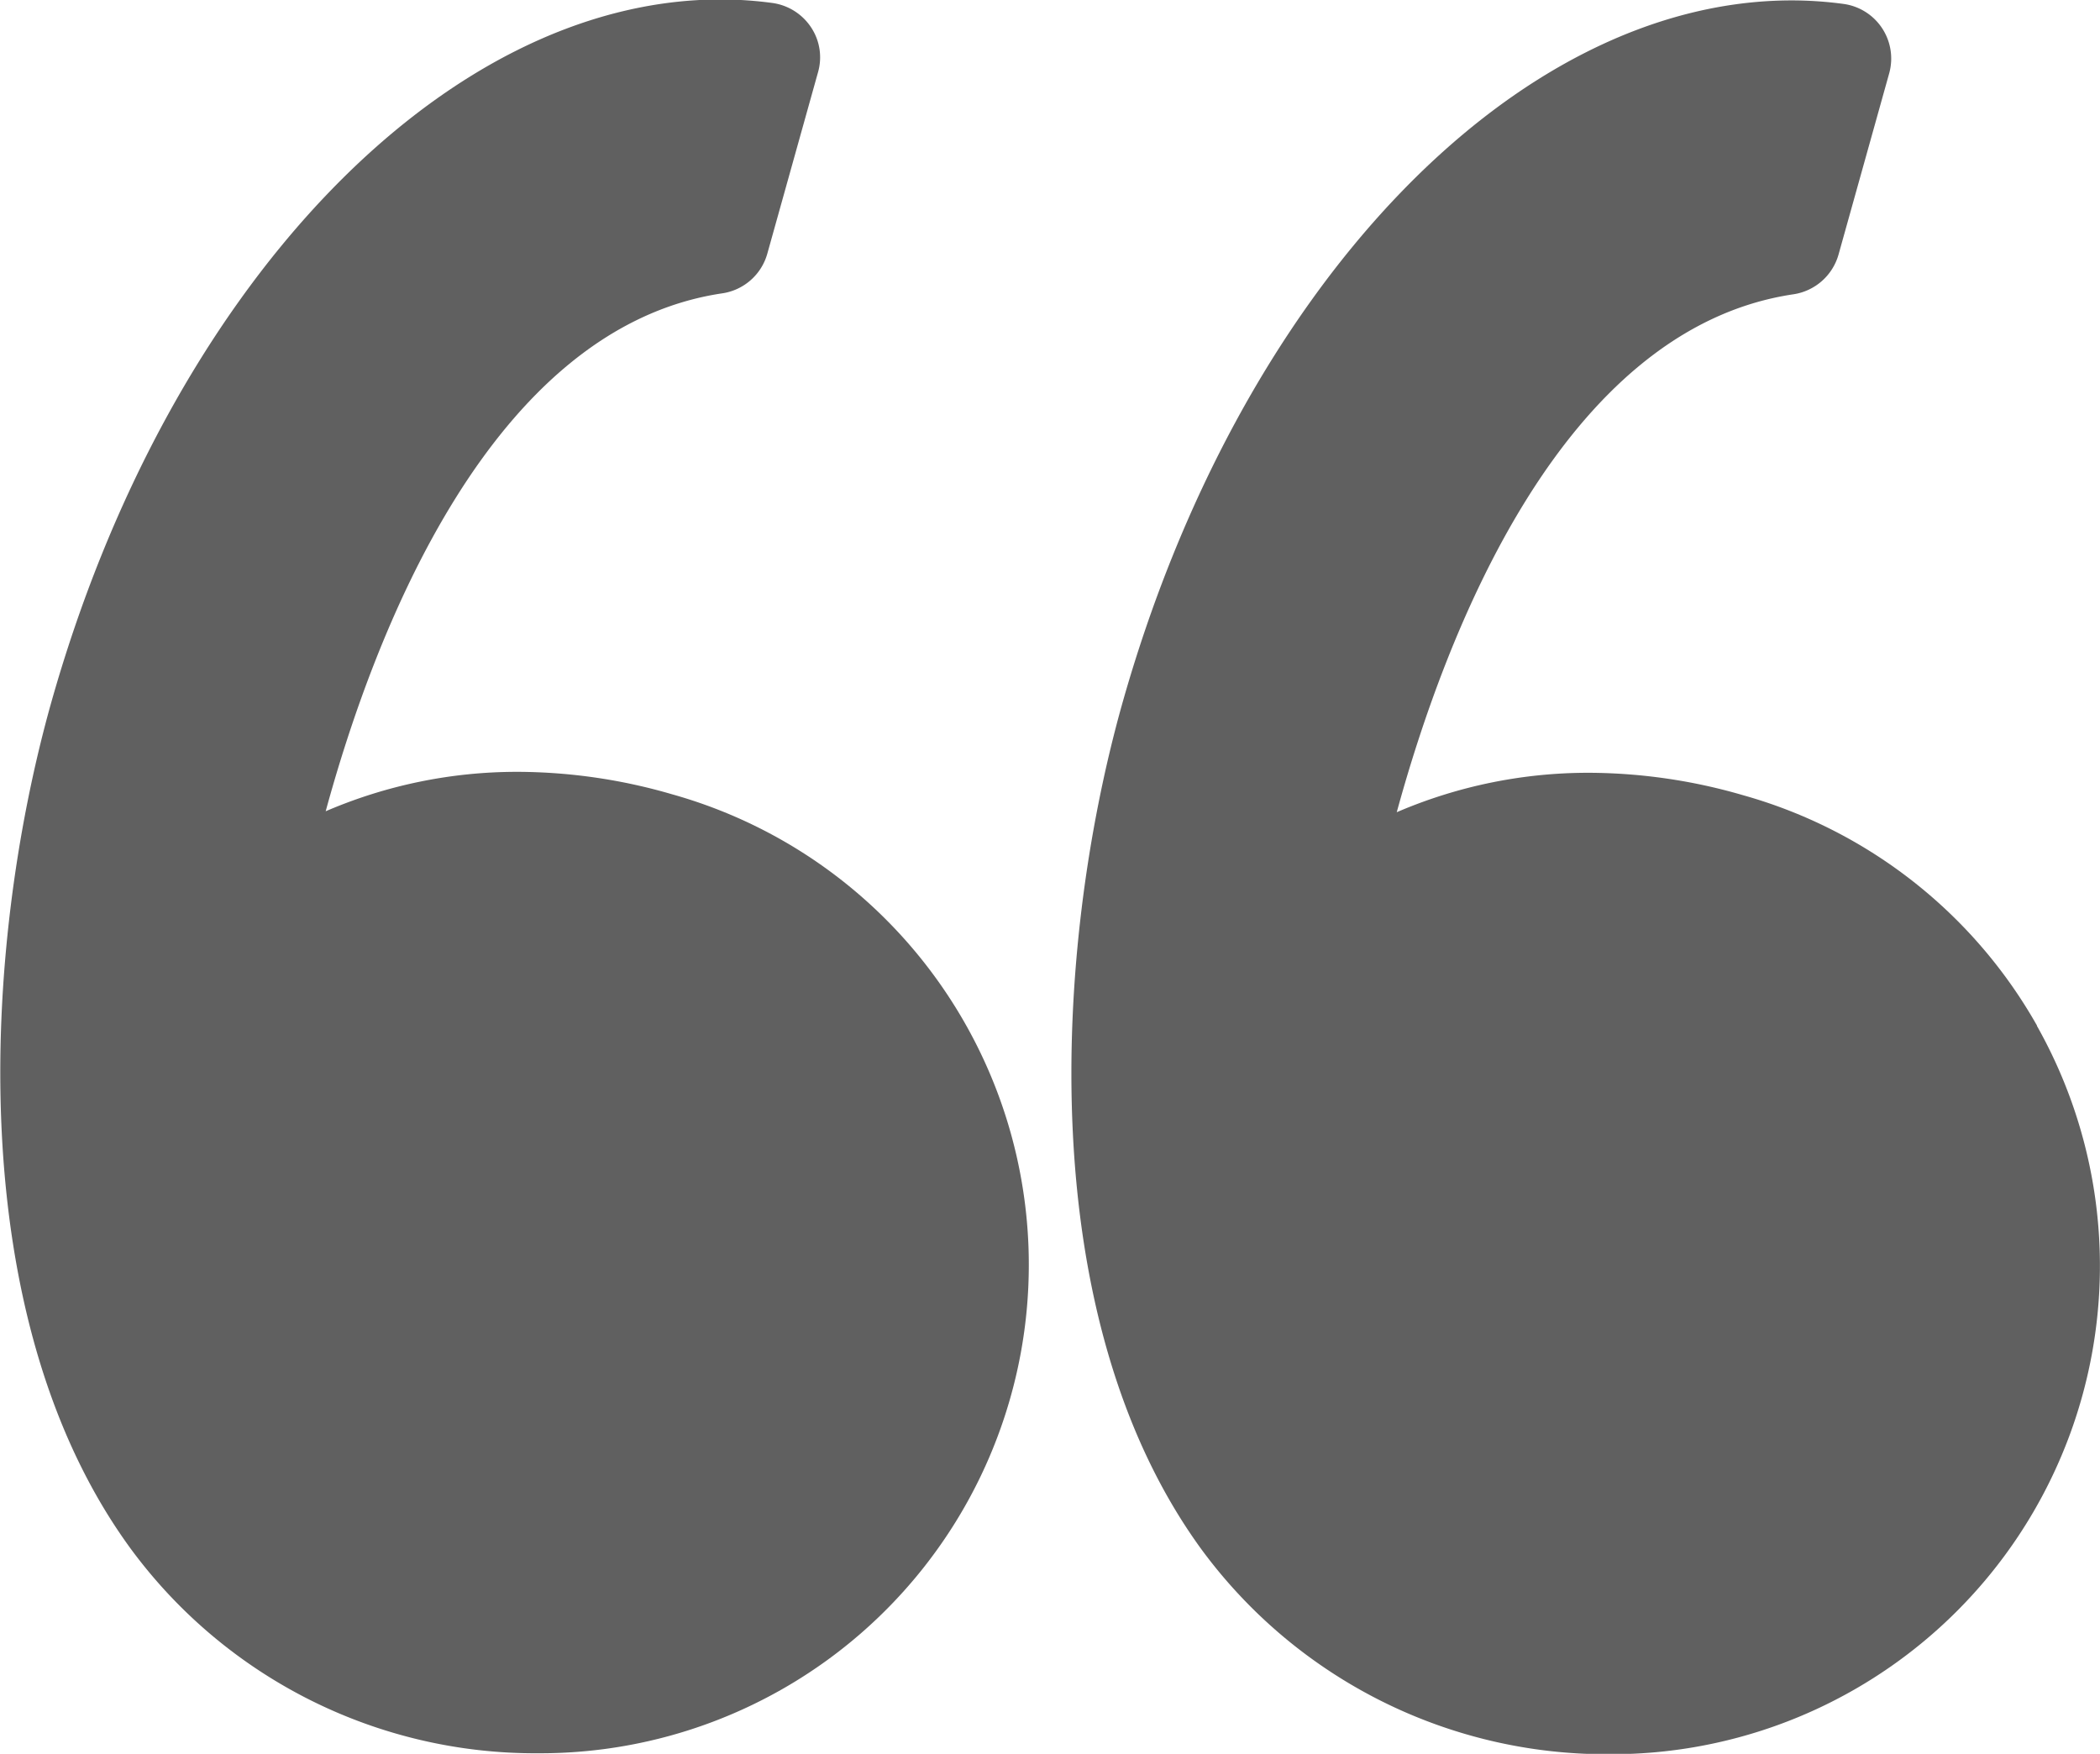 <svg xmlns="http://www.w3.org/2000/svg" width="15.501" height="12.945" viewBox="0 0 15.501 12.945">
  <g id="Group_45" data-name="Group 45" transform="translate(-1160.016 -577.637)">
    <g id="Group_44" data-name="Group 44">
      <g id="Group_43" data-name="Group 43">
        <path id="Path_25" data-name="Path 25" d="M1164.978,583.5a4.107,4.107,0,0,0-1.135-.166,3.572,3.572,0,0,0-1.423.291c.357-1.309,1.217-3.569,2.928-3.823a.407.407,0,0,0,.332-.293l.374-1.338a.4.4,0,0,0-.051-.332.41.41,0,0,0-.285-.18,2.872,2.872,0,0,0-.383-.026c-2.054,0-4.089,2.145-4.948,5.215-.5,1.8-.652,4.51.59,6.215a3.707,3.707,0,0,0,3.013,1.515h.015a3.606,3.606,0,0,0,.973-7.078Z" fill="#606060"/>
        <path id="Path_26" data-name="Path 26" d="M1175.052,585.207a3.612,3.612,0,0,0-2.168-1.7,4.107,4.107,0,0,0-1.135-.166,3.576,3.576,0,0,0-1.423.291c.358-1.309,1.217-3.569,2.929-3.823a.409.409,0,0,0,.332-.293l.374-1.338a.407.407,0,0,0-.337-.512,2.868,2.868,0,0,0-.382-.026c-2.055,0-4.09,2.145-4.949,5.215-.5,1.8-.651,4.51.59,6.216a3.71,3.71,0,0,0,3.013,1.514h.016a3.605,3.605,0,0,0,3.14-5.375Z" fill="#606060"/>
      </g>
    </g>
  </g>
</svg>
